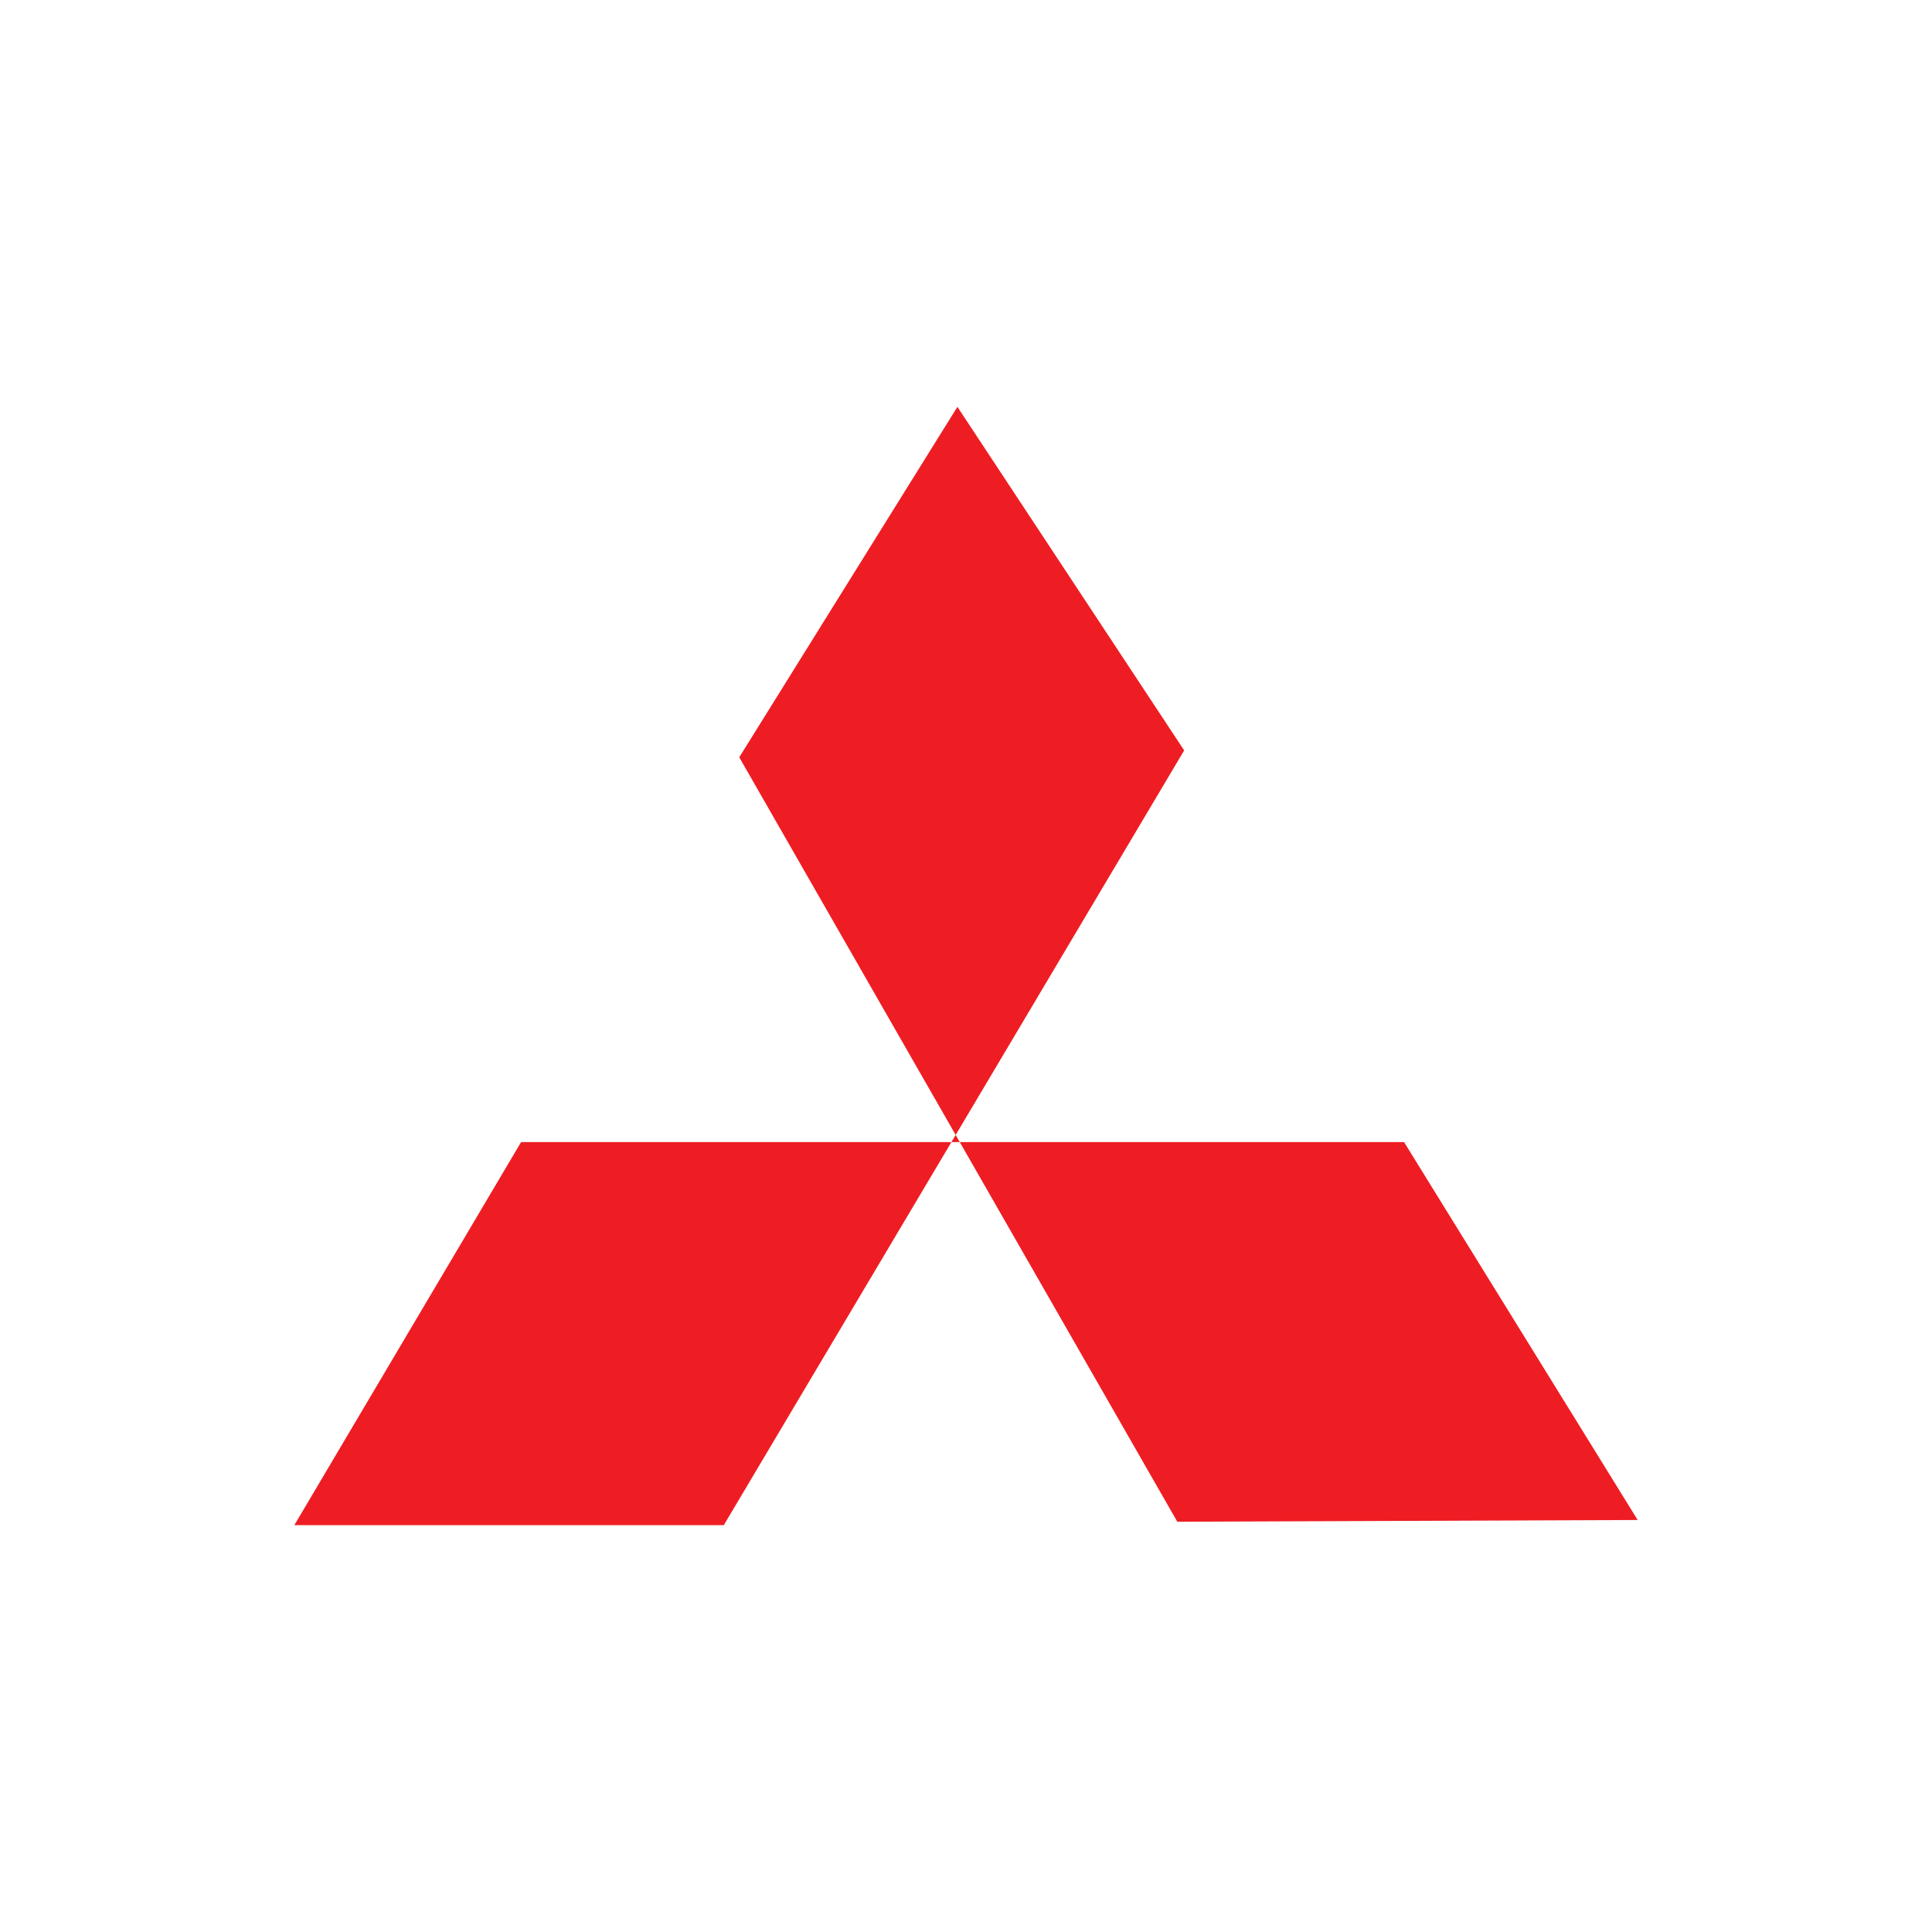 <svg width="512" height="512" viewBox="0 0 512 512" fill="none" xmlns="http://www.w3.org/2000/svg">
<path d="M253.724 107.818L195.908 200.688L311.995 403.271L434 402.816L372.087 302.662H138.092L78 404.182H191.811L313.816 198.867L253.724 107.818Z" fill="#EE1D23"/>
</svg>
